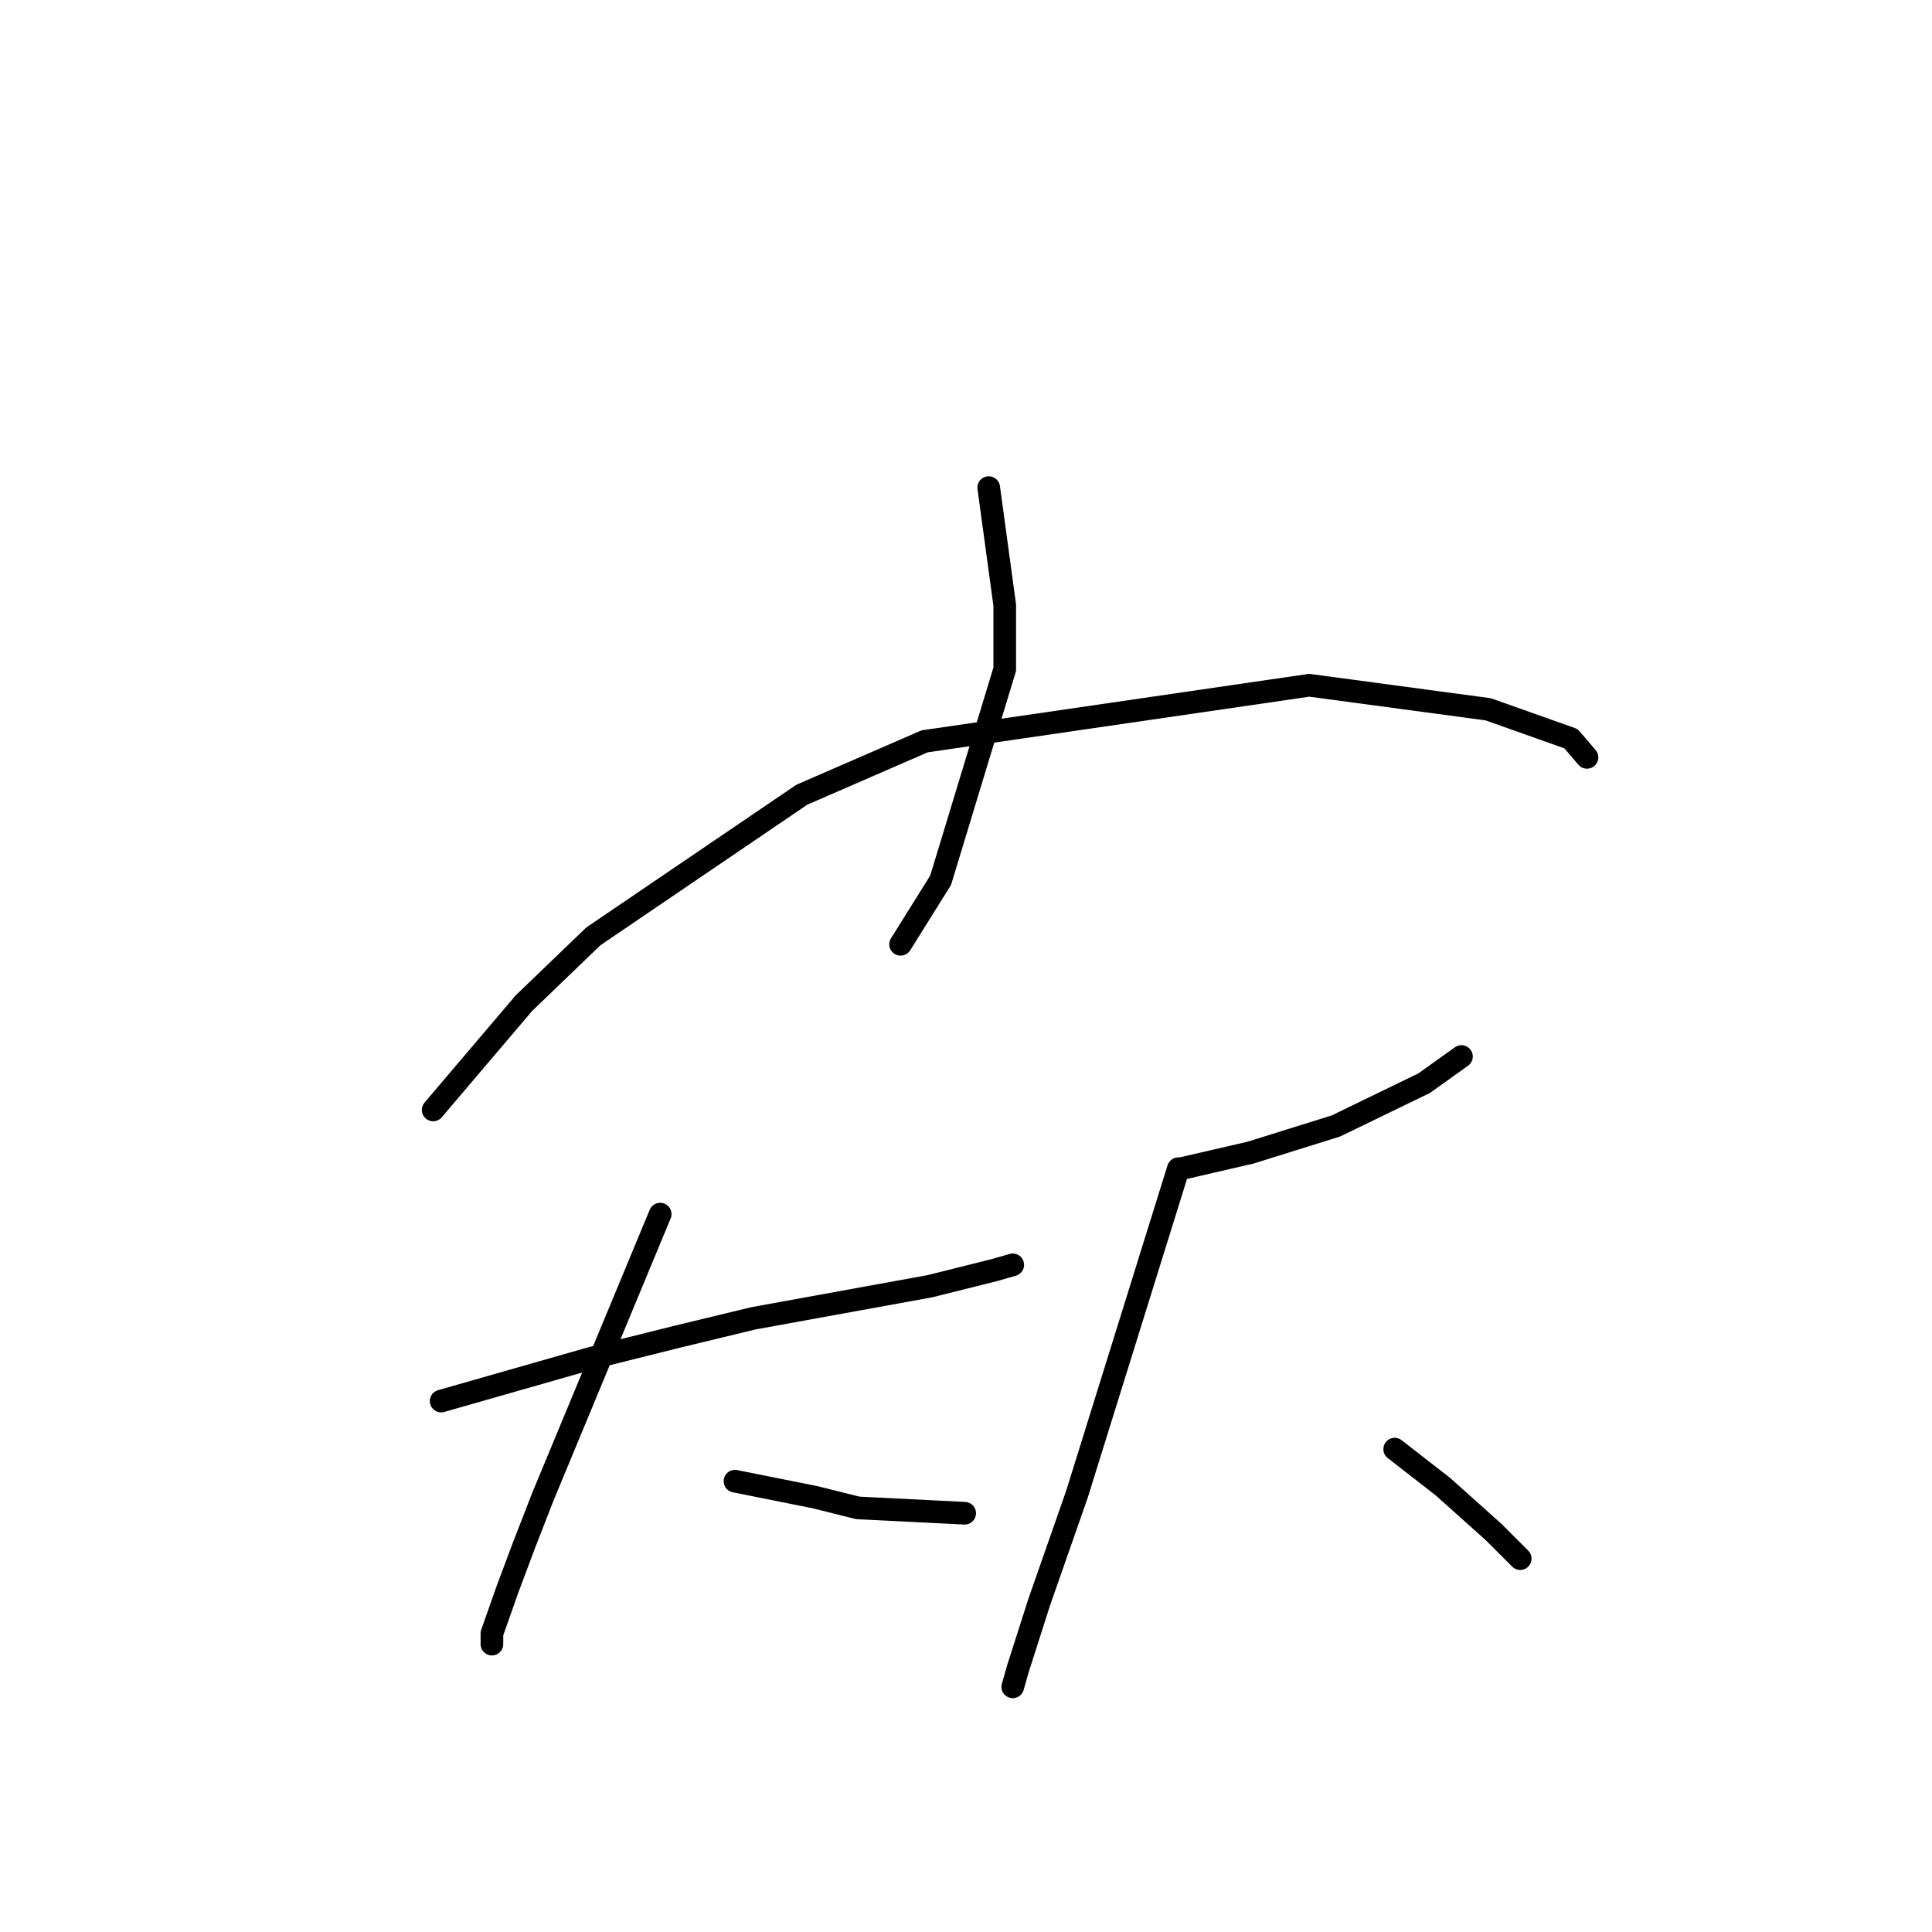 <?xml version="1.0" standalone="no"?>
    <svg width="256" height="256" xmlns="http://www.w3.org/2000/svg" version="1.1">
    <polyline stroke="black" stroke-width="3" stroke-linecap="round" fill="transparent" stroke-linejoin="round" points="131.01 64.61 132.071 72.396 133.133 80.182 133.133 88.676 124.639 116.635 119.331 125.129 119.331 125.129 " />
        <polyline stroke="black" stroke-width="3" stroke-linecap="round" fill="transparent" stroke-linejoin="round" points="57.396 147.072 63.412 139.993 69.429 132.915 78.631 124.067 106.236 105.31 122.516 98.232 173.479 90.8 197.191 93.985 208.162 97.878 210.286 100.355 210.286 100.355 " />
        <polyline stroke="black" stroke-width="3" stroke-linecap="round" fill="transparent" stroke-linejoin="round" points="58.458 185.648 68.367 182.817 78.277 179.985 89.602 177.154 99.865 174.677 123.224 170.43 131.717 168.306 134.195 167.598 134.195 167.598 " />
        <polyline stroke="black" stroke-width="3" stroke-linecap="round" fill="transparent" stroke-linejoin="round" points="87.478 160.874 79.692 179.631 71.906 198.389 69.429 204.759 67.305 210.422 65.182 216.438 65.182 217.854 65.182 217.854 " />
        <polyline stroke="black" stroke-width="3" stroke-linecap="round" fill="transparent" stroke-linejoin="round" points="97.388 196.265 102.697 197.327 108.005 198.389 113.668 199.804 127.824 200.512 127.824 200.512 " />
        <polyline stroke="black" stroke-width="3" stroke-linecap="round" fill="transparent" stroke-linejoin="round" points="156.491 154.858 161.092 153.796 165.693 152.734 171.356 150.965 177.018 149.195 188.697 143.532 193.652 139.993 193.652 139.993 " />
        <polyline stroke="black" stroke-width="3" stroke-linecap="round" fill="transparent" stroke-linejoin="round" points="156.137 154.858 149.413 176.446 142.689 198.035 137.734 212.191 134.903 221.039 134.195 223.517 134.195 223.517 " />
        <polyline stroke="black" stroke-width="3" stroke-linecap="round" fill="transparent" stroke-linejoin="round" points="184.804 192.018 187.989 194.496 191.175 196.973 197.899 202.99 201.438 206.529 201.438 206.529 " />
        </svg>